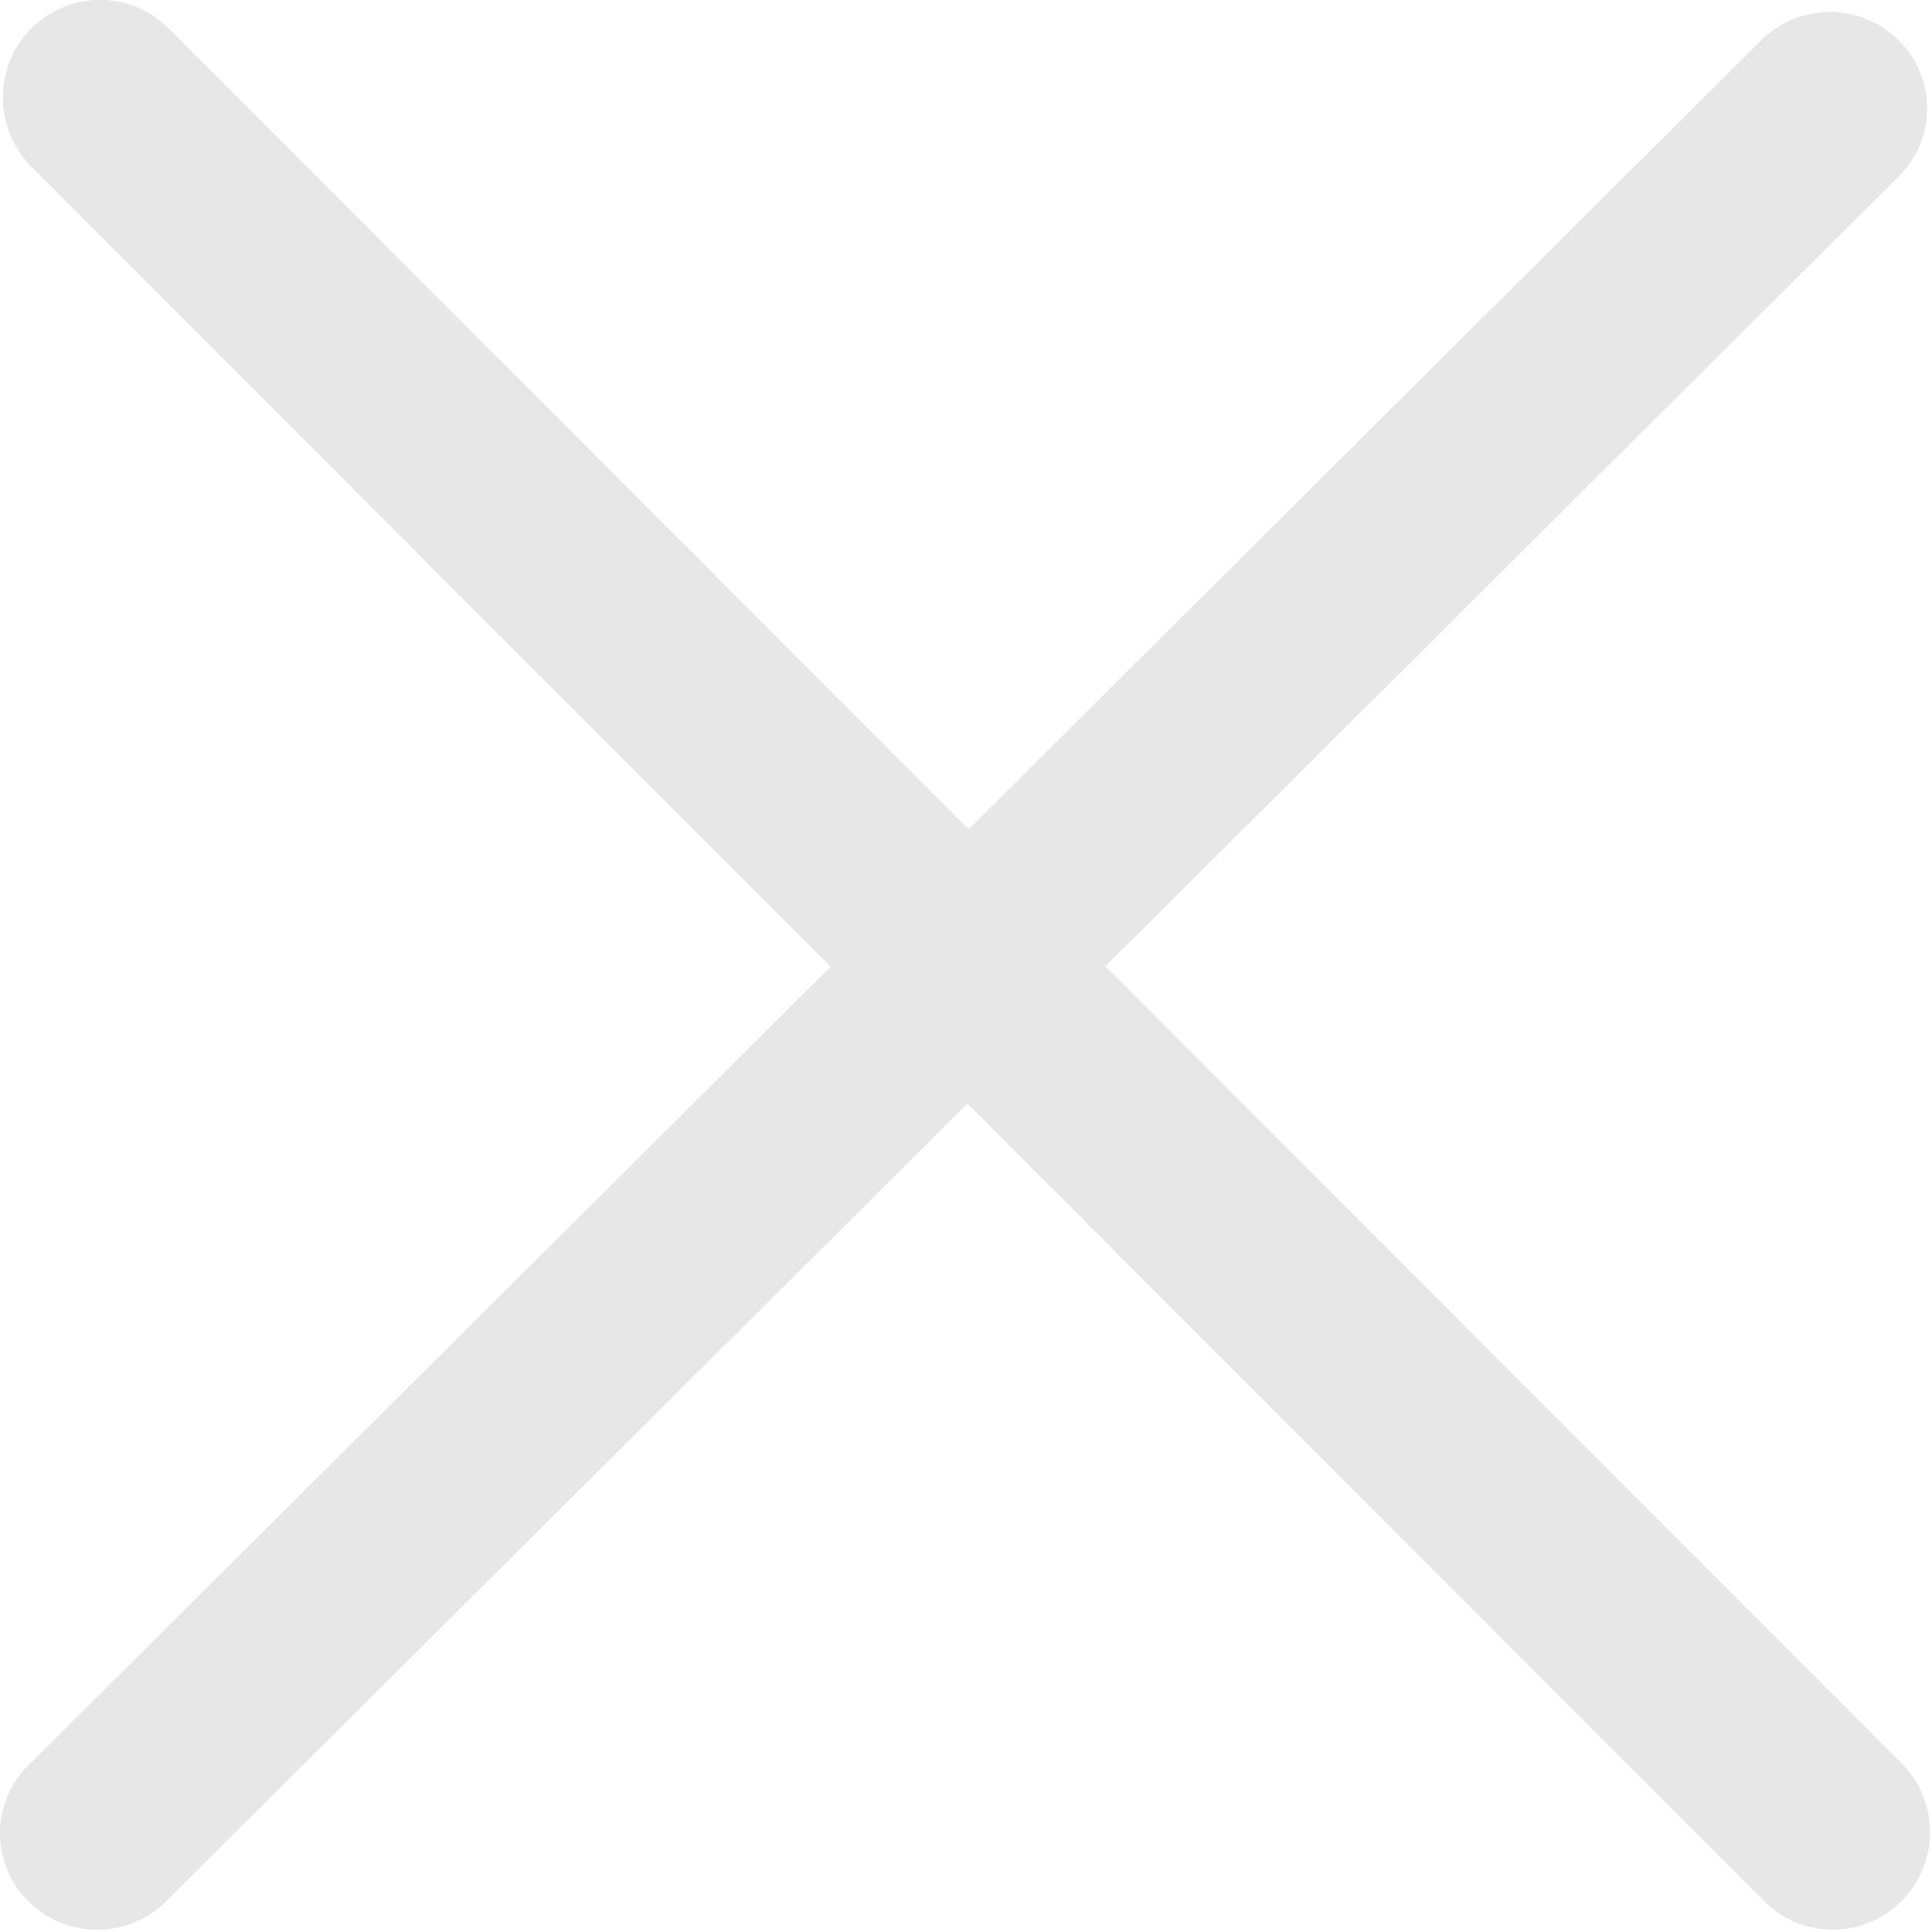 <svg xmlns="http://www.w3.org/2000/svg" xmlns:xlink="http://www.w3.org/1999/xlink" preserveAspectRatio="xMidYMid" width="24" height="24" viewBox="0 0 24 24">
  <defs>
    <style>
      .cls-1 {
        fill: #e7e7e7;
        fill-rule: evenodd;
      }
    </style>
  </defs>
  <path d="M13.732,12.003 L23.586,2.193 C24.058,1.725 24.058,0.967 23.586,0.500 C23.114,0.032 22.349,0.032 21.878,0.500 L12.033,10.301 L2.097,0.354 C1.626,-0.119 0.861,-0.119 0.389,0.354 C-0.082,0.828 -0.082,1.596 0.389,2.069 L10.318,12.009 L0.354,21.928 C-0.118,22.396 -0.118,23.154 0.354,23.621 C0.825,24.089 1.590,24.089 2.061,23.621 L12.017,13.710 L21.914,23.617 C22.385,24.090 23.150,24.090 23.621,23.617 C24.093,23.143 24.093,22.376 23.621,21.903 L13.732,12.003 Z" class="cls-1"/>
</svg>

